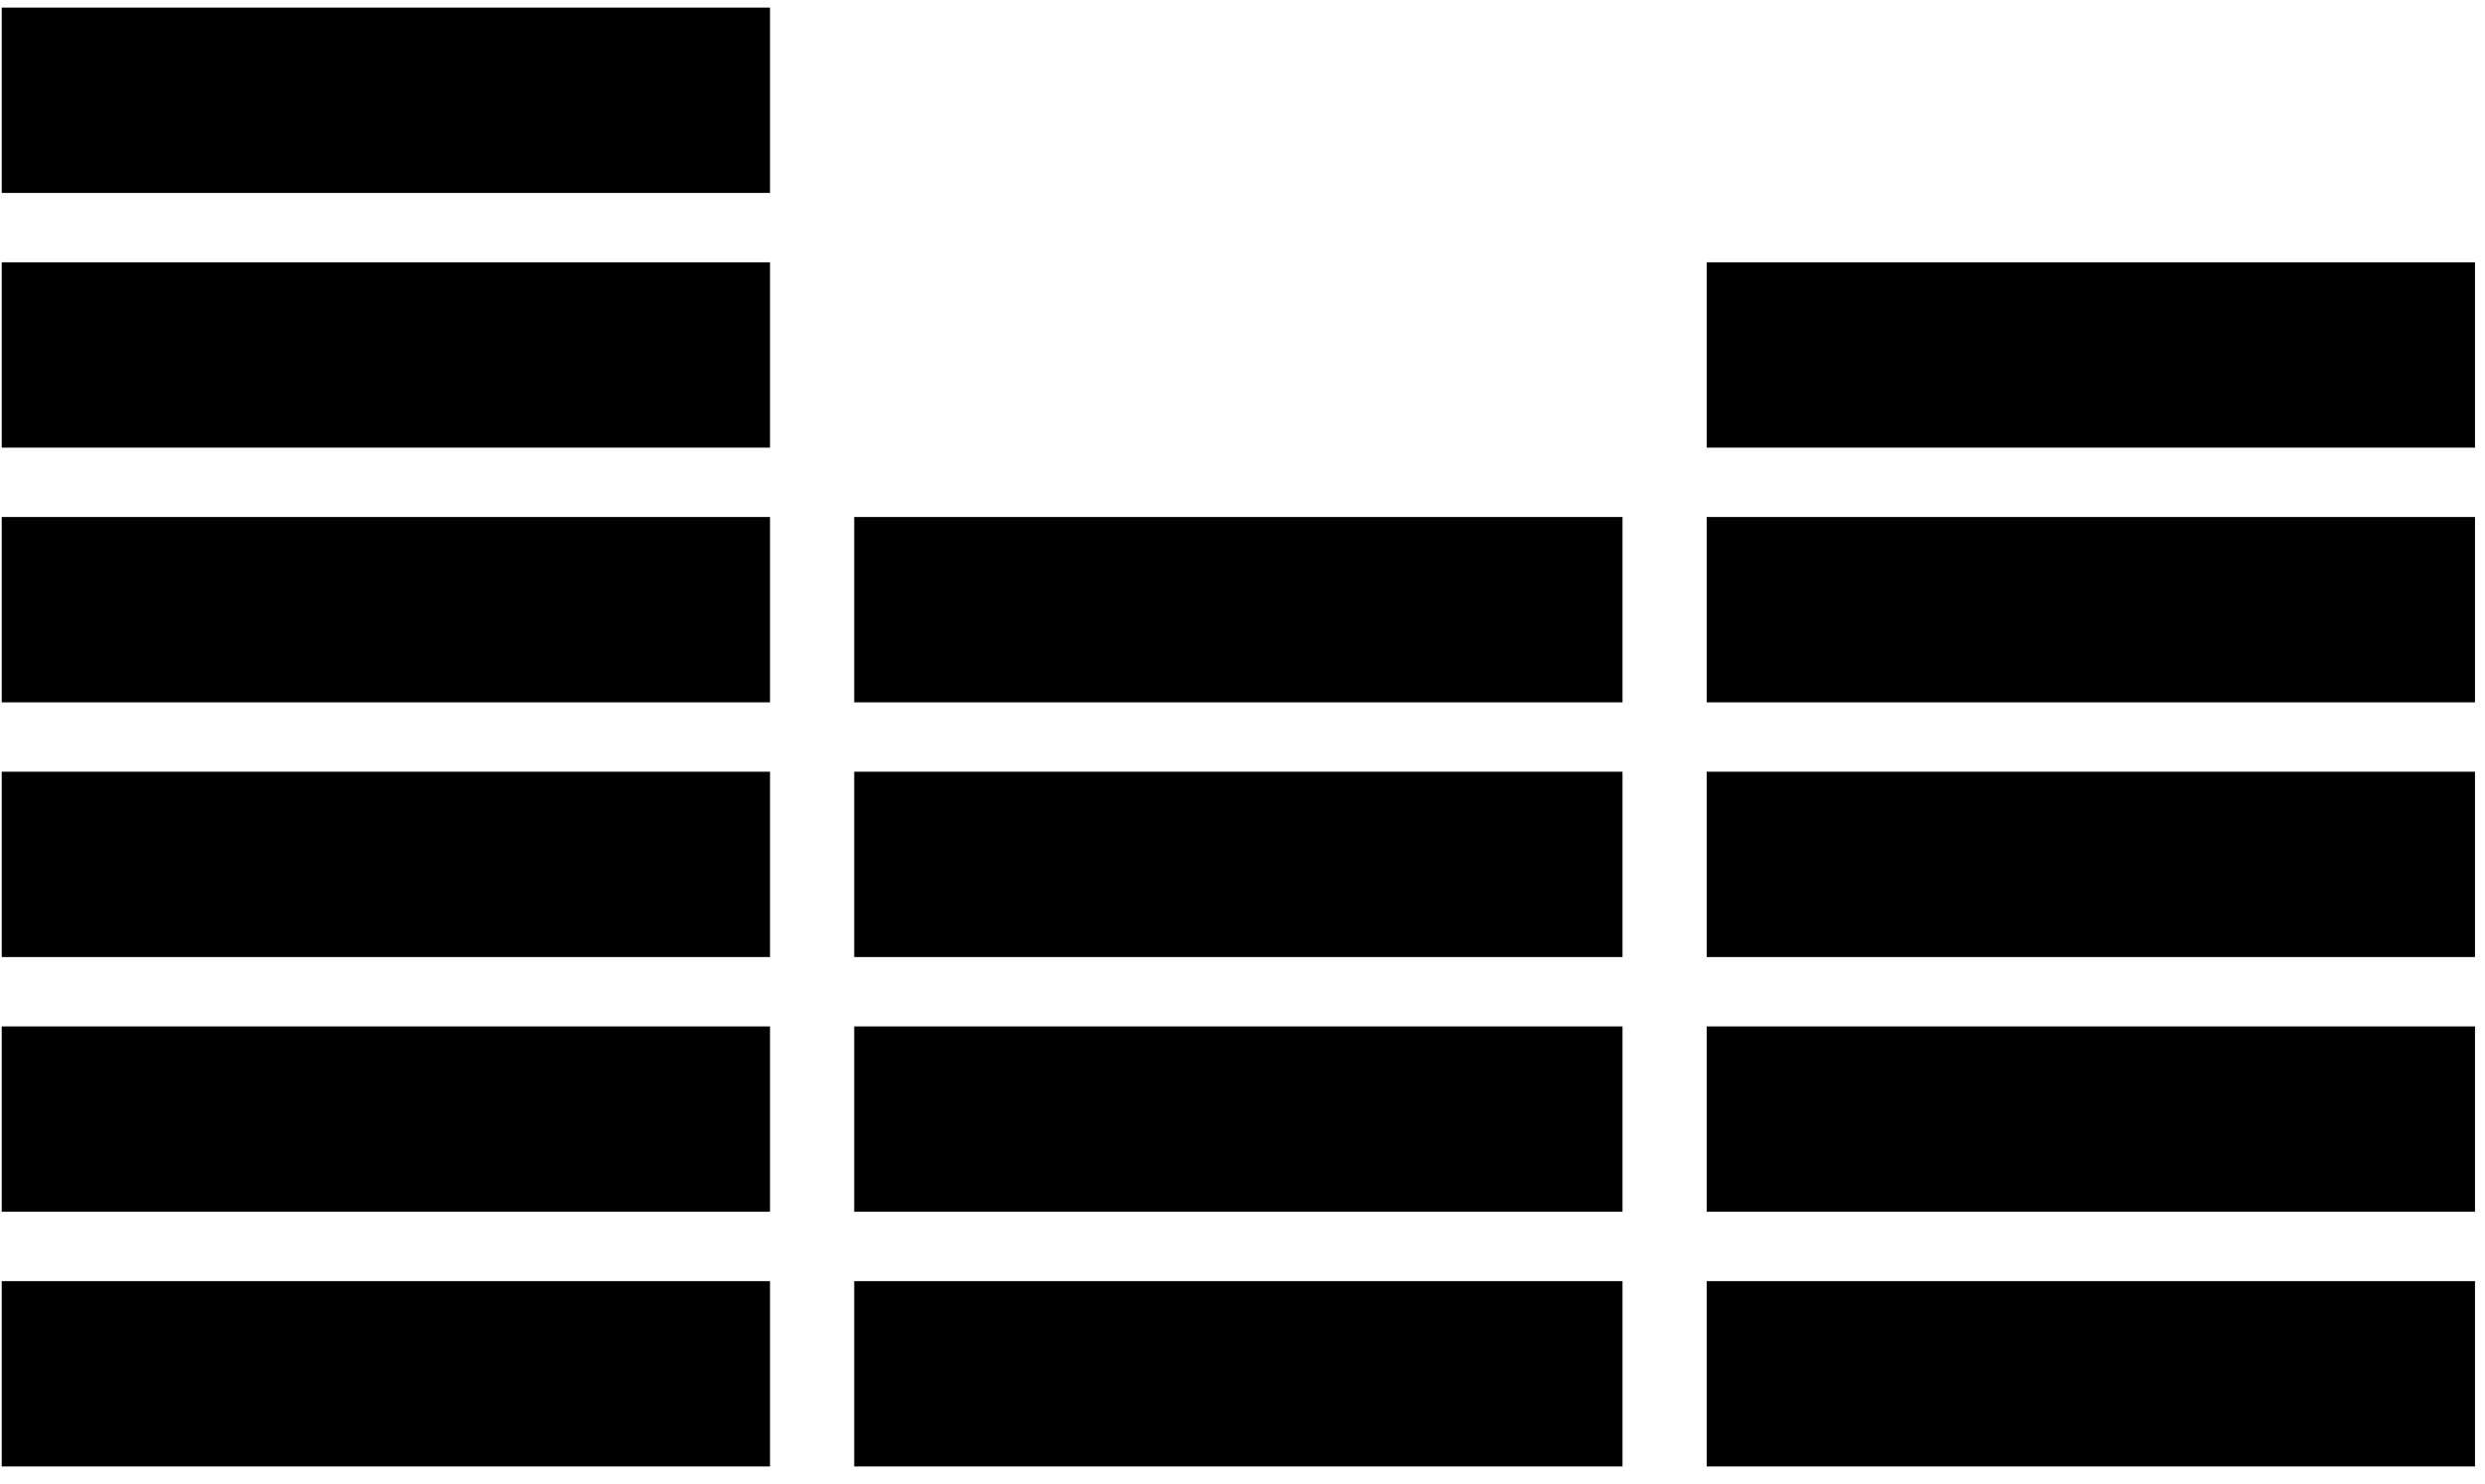 <svg width="72" height="43" viewBox="0 0 72 43" xmlns="http://www.w3.org/2000/svg">
    <path fill-rule="evenodd" clip-rule="evenodd" d="M0.05 37.12H22.31V42.49H0.05V37.12Z"/>
    <path fill-rule="evenodd" clip-rule="evenodd" d="M0.05 29.74H22.31V35.11H0.05V29.74Z"/>
    <path fill-rule="evenodd" clip-rule="evenodd" d="M0.05 22.36H22.31V27.73H0.05V22.36Z"/>
    <path fill-rule="evenodd" clip-rule="evenodd" d="M0.05 14.98H22.31V20.35H0.05V14.98Z"/>
    <path fill-rule="evenodd" clip-rule="evenodd" d="M0.05 7.6H22.31V12.97H0.05V7.6Z"/>
    <path fill-rule="evenodd" clip-rule="evenodd" d="M0.05 0.22H22.31V5.59H0.05V0.22Z"/>
    <path fill-rule="evenodd" clip-rule="evenodd" d="M24.75 37.12H47.01V42.49H24.75V37.12Z"/>
    <path fill-rule="evenodd" clip-rule="evenodd" d="M24.75 29.74H47.01V35.11H24.75V29.74Z"/>
    <path fill-rule="evenodd" clip-rule="evenodd" d="M24.75 22.36H47.01V27.73H24.75V22.36Z"/>
    <path fill-rule="evenodd" clip-rule="evenodd" d="M24.75 14.98H47.01V20.35H24.75V14.98Z"/>
    <path fill-rule="evenodd" clip-rule="evenodd" d="M49.45 37.12H71.71V42.49H49.45V37.12Z"/>
    <path fill-rule="evenodd" clip-rule="evenodd" d="M49.45 29.74H71.71V35.11H49.45V29.74Z"/>
    <path fill-rule="evenodd" clip-rule="evenodd" d="M49.45 22.36H71.71V27.73H49.45V22.36Z"/>
    <path fill-rule="evenodd" clip-rule="evenodd" d="M49.45 14.98H71.71V20.35H49.45V14.98Z"/>
    <path fill-rule="evenodd" clip-rule="evenodd" d="M49.45 7.6H71.71V12.97H49.45V7.6Z"/>
</svg>
